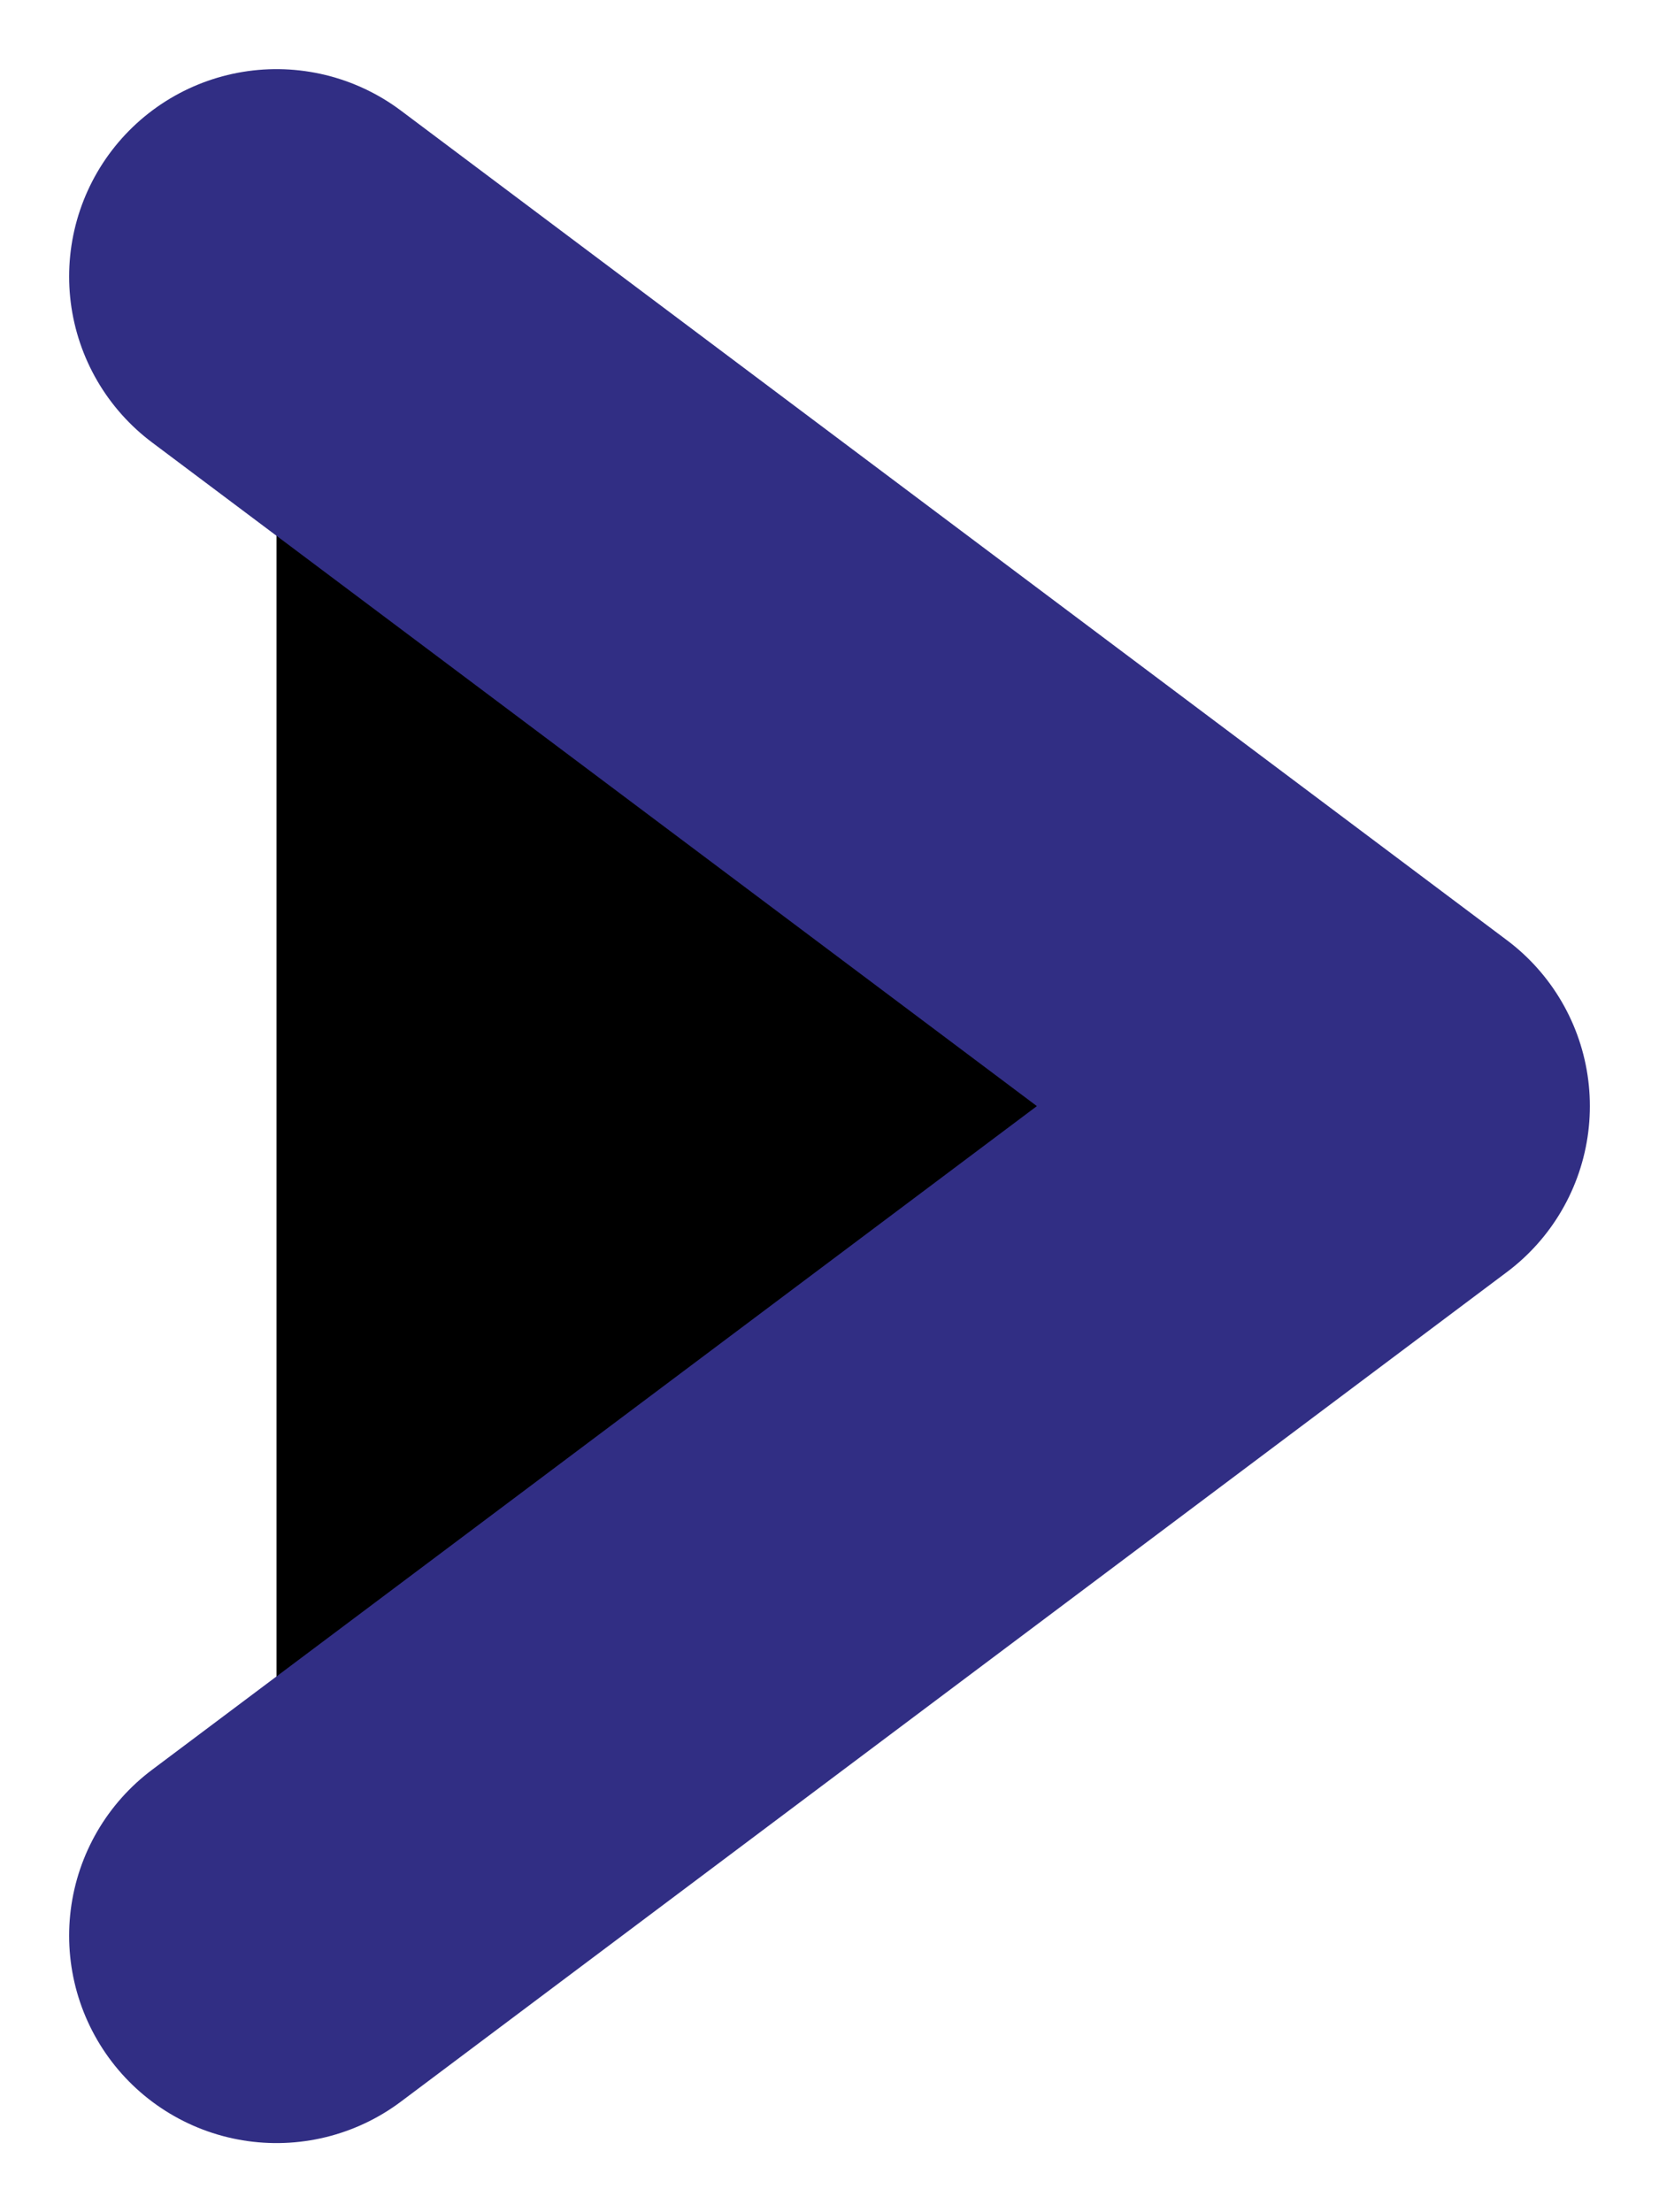 <svg width="12" height="16" viewBox="0 0 12 16"  xmlns="http://www.w3.org/2000/svg">
<path d="M2 2L10 8L2 14" stroke="#312E84" stroke-width="3" stroke-linecap="round" stroke-linejoin="round"/>
</svg>
